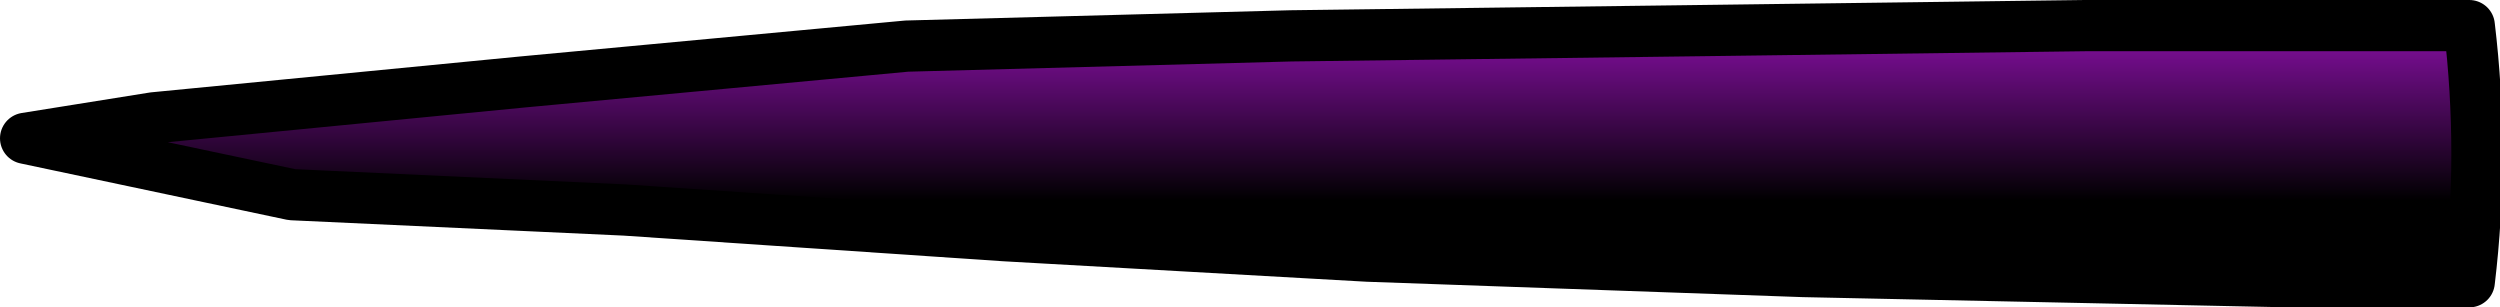 <?xml version="1.0" encoding="UTF-8" standalone="no"?>
<svg xmlns:xlink="http://www.w3.org/1999/xlink" height="3.0px" width="24.4px" xmlns="http://www.w3.org/2000/svg">
  <g transform="matrix(1.0, 0.0, 0.0, 1.0, 35.7, 1.5)">
    <path d="M-35.45 -0.15 L-32.85 0.4 -29.6 0.55 -25.9 0.8 -22.35 1.0 -18.1 1.15 -13.35 1.25 -11.6 1.25 Q-11.45 0.0 -11.6 -1.25 L-15.35 -1.25 -19.2 -1.2 -23.1 -1.15 -26.85 -1.05 -30.6 -0.7 -34.2 -0.35 -35.45 -0.15" fill="url(#gradient0)" fill-rule="evenodd" stroke="none"/>
    <path d="M-35.45 -0.15 L-32.85 0.4 -29.6 0.55 -25.9 0.8 -22.35 1.0 -18.1 1.15 -13.35 1.25 -11.6 1.25 Q-11.45 0.0 -11.6 -1.25 L-15.35 -1.25 -19.2 -1.2 -23.1 -1.15 -26.85 -1.05 -30.6 -0.7 -34.2 -0.35 -35.45 -0.15 Z" fill="none" stroke="#000000" stroke-linecap="round" stroke-linejoin="round" stroke-width="0.5"/>
  </g>
  <defs>
    <linearGradient gradientTransform="matrix(0.0, 0.002, 0.015, 0.0, -23.5, -0.6)" gradientUnits="userSpaceOnUse" id="gradient0" spreadMethod="pad" x1="-819.2" x2="819.2">
      <stop offset="0.0" stop-color="#a632cd"/>
      <stop offset="0.318" stop-color="#830f9f"/>
      <stop offset="0.824" stop-color="#000000"/>
    </linearGradient>
  </defs>
</svg>
